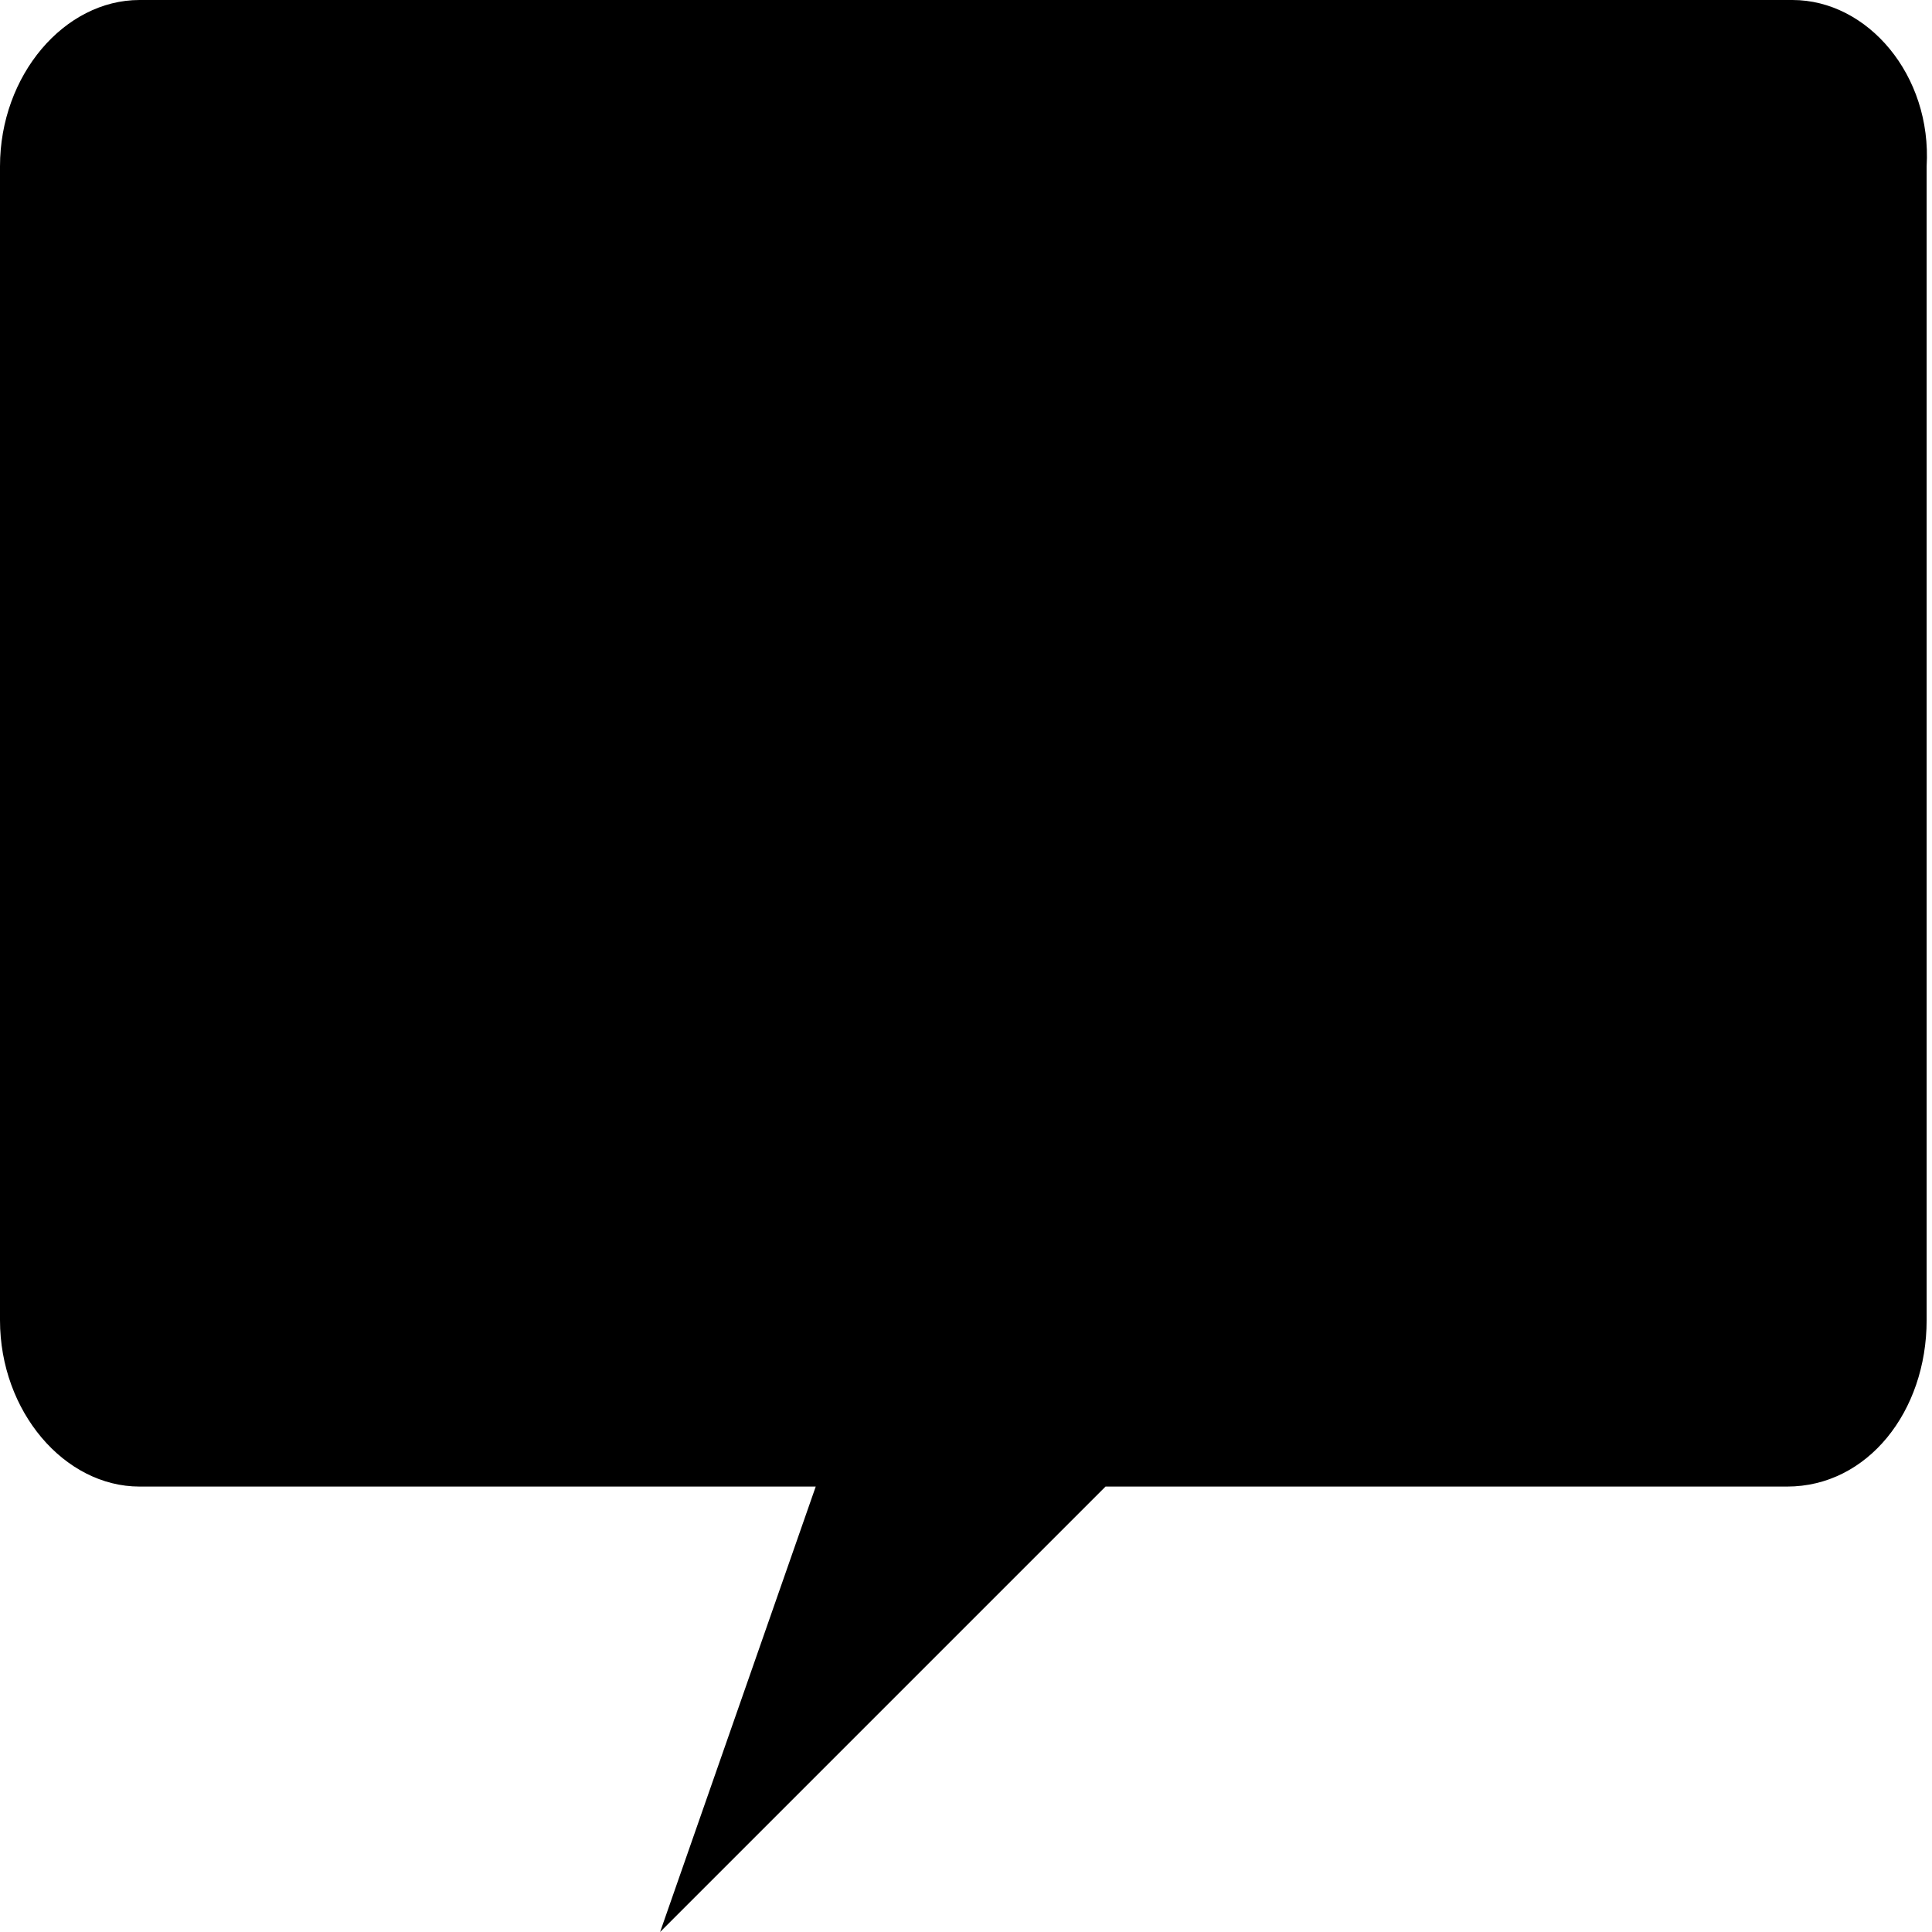 <svg id="Layer_1" xmlns="http://www.w3.org/2000/svg" viewBox="0 0 36 36"><style>.st0{fill-rule:evenodd;clip-rule:evenodd;}</style><path class="st0" d="M33.4 0H2.6C1.2 0 0 1.4 0 3.1v21.5c0 1.7 1.2 3.1 2.6 3.1h12.6L12.3 36l8.3-8.3h12.7c1.5 0 2.6-1.4 2.6-3.1V3.1C36 1.4 34.8 0 33.4 0z"/></svg>